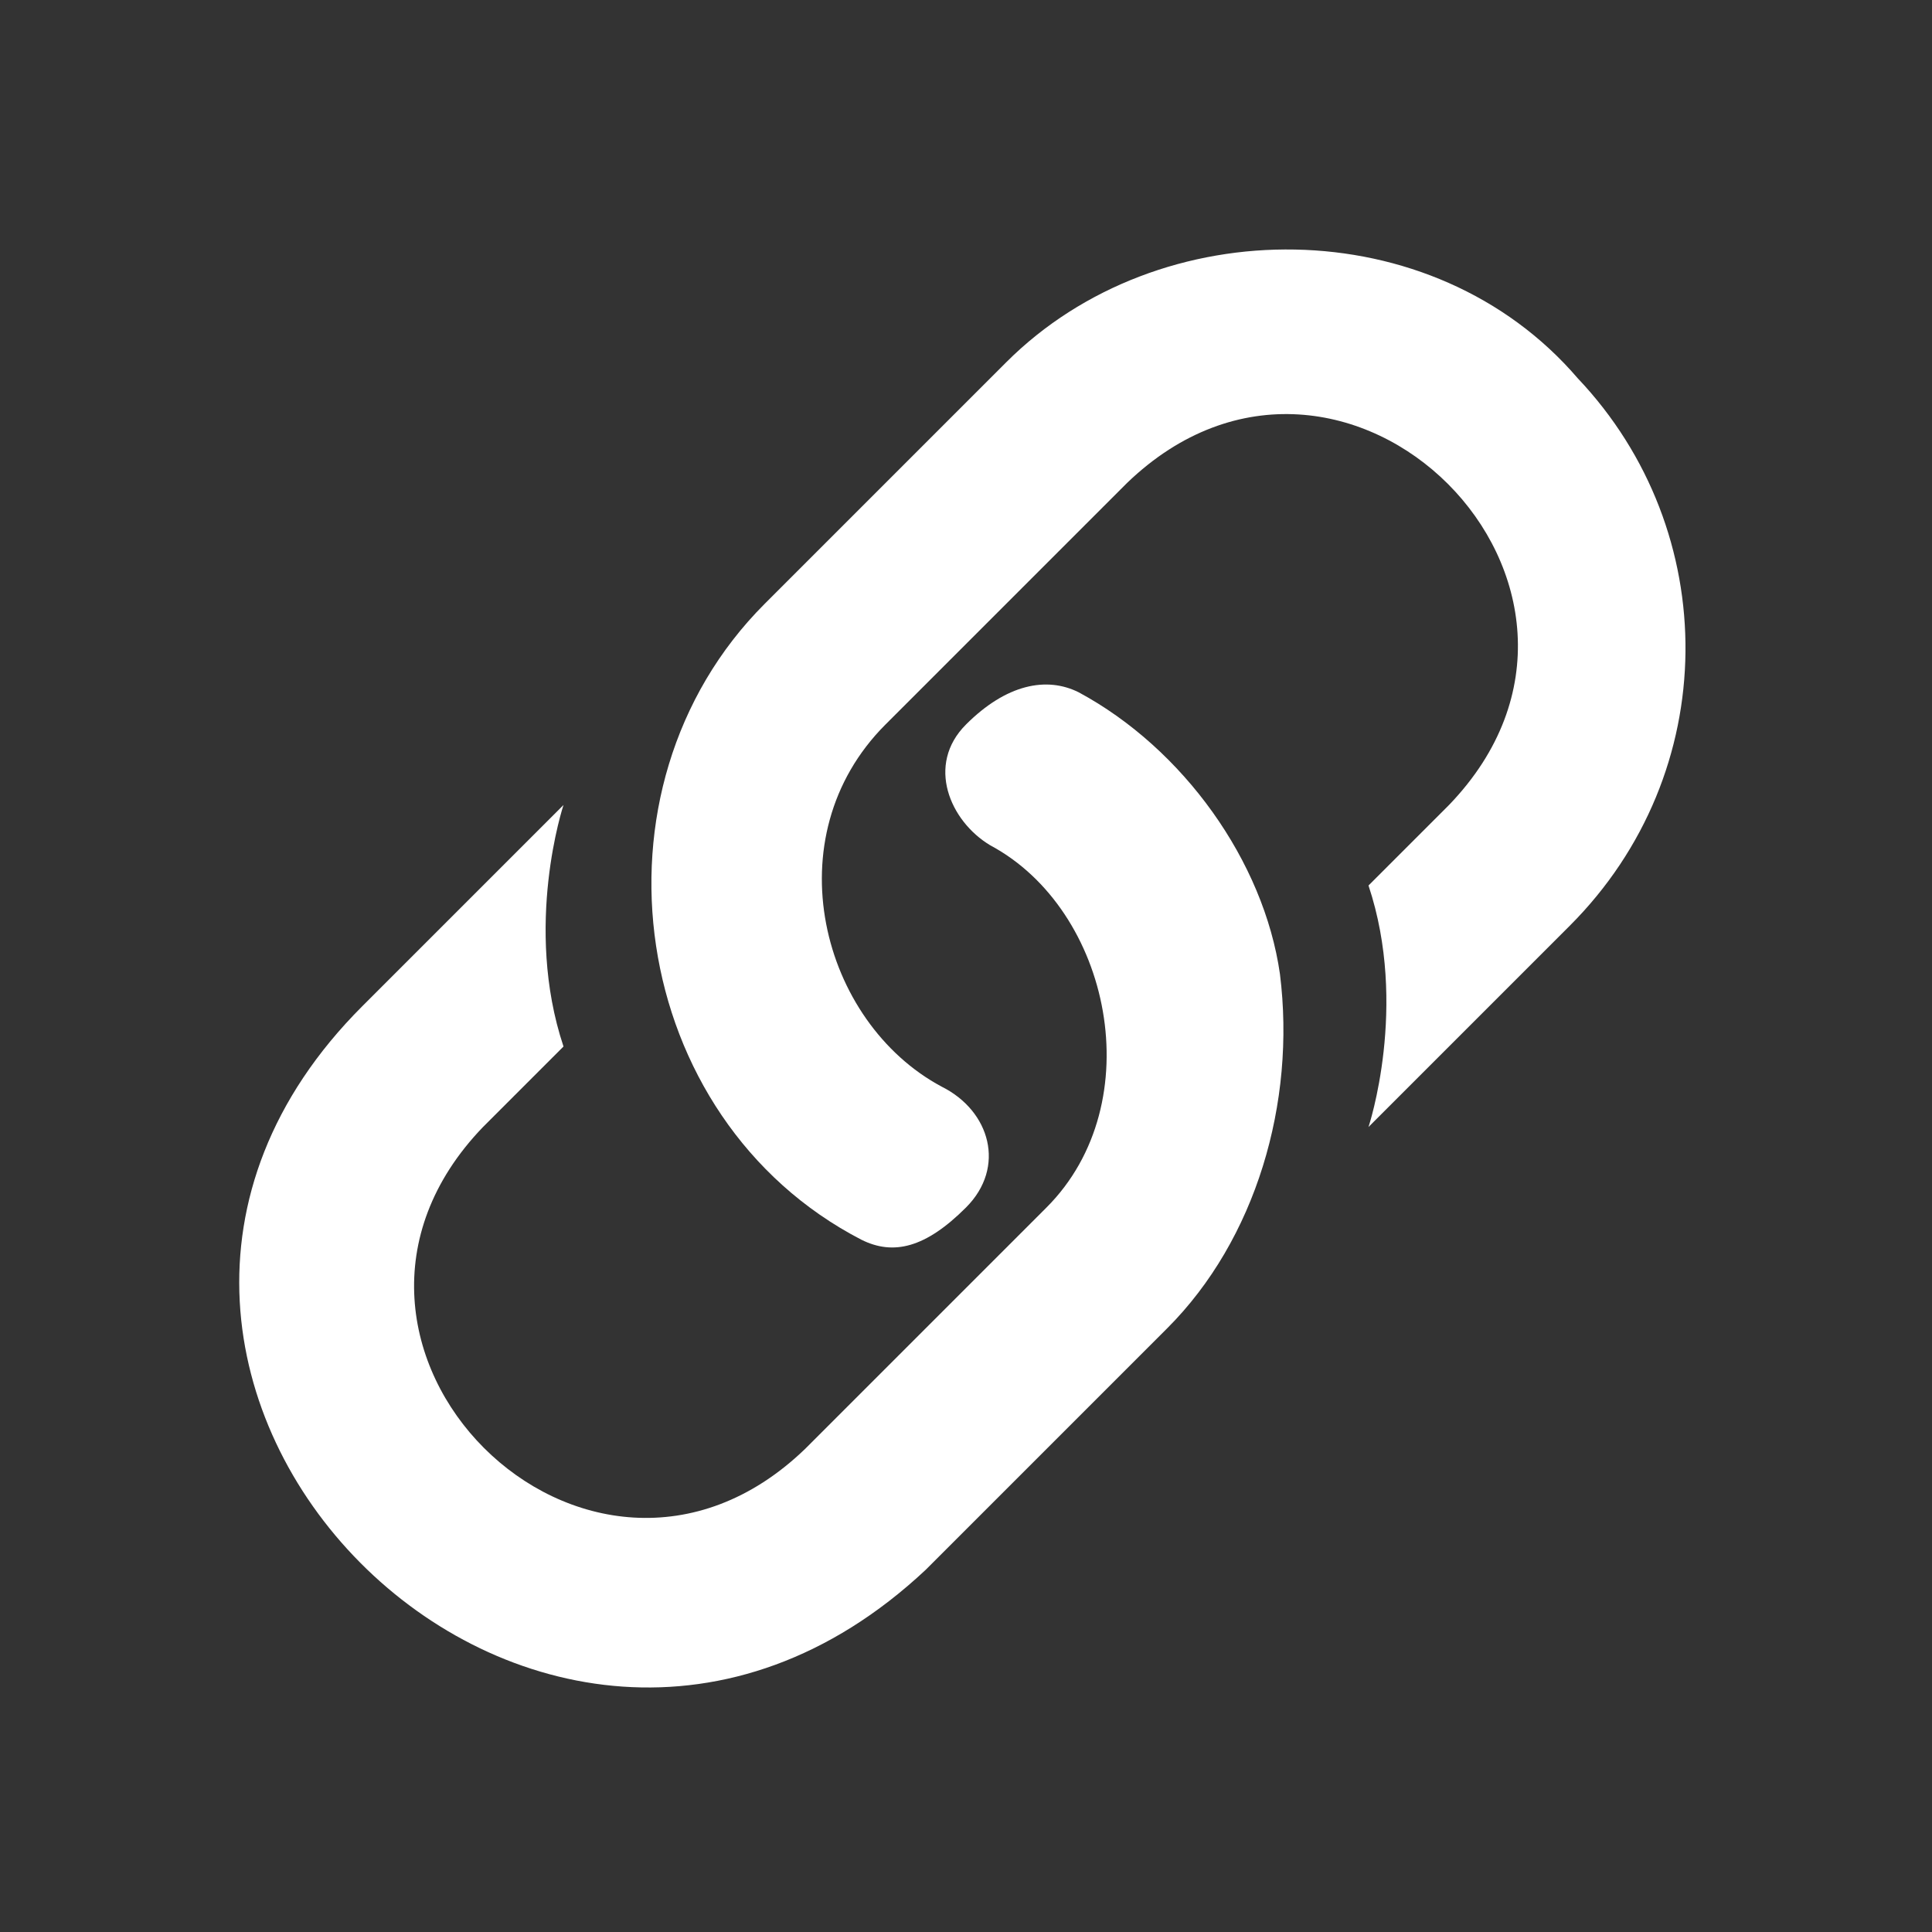 <svg xmlns="http://www.w3.org/2000/svg" viewBox="0 0 24 24"><rect x="0" y="0" width="24" height="24" fill="#333333" stroke="none"/><g fill='#FFFFFF'><path d="M19.6 4.7c-1.8-2.1-5.2-2.1-7.1-.2l-3 3c-2.3 2.3-1.7 6.4 1.2 7.9.4.2.8.1 1.3-.4s.3-1.2-.3-1.5c-1.5-.8-2.1-3.1-.7-4.5l3-3c2.7-2.6 6.6 1.3 4 4l-1 1c.5 1.5 0 3 0 3l2.5-2.5c1.9-1.9 1.9-4.9.1-6.8z"></path><path d="M15.9 12.1c-.2-1.4-1.2-2.8-2.5-3.5-.4-.2-.9-.1-1.4.4s-.2 1.2.3 1.5c1.5.8 2 3.2.7 4.5l-3 3c-2.7 2.6-6.6-1.3-4-4l1-1c-.5-1.5 0-3 0-3l-2.5 2.5c-4.6 4.6 2.2 11.5 7 7l3-3c1.1-1.1 1.6-2.8 1.4-4.4z"></path></g></svg>